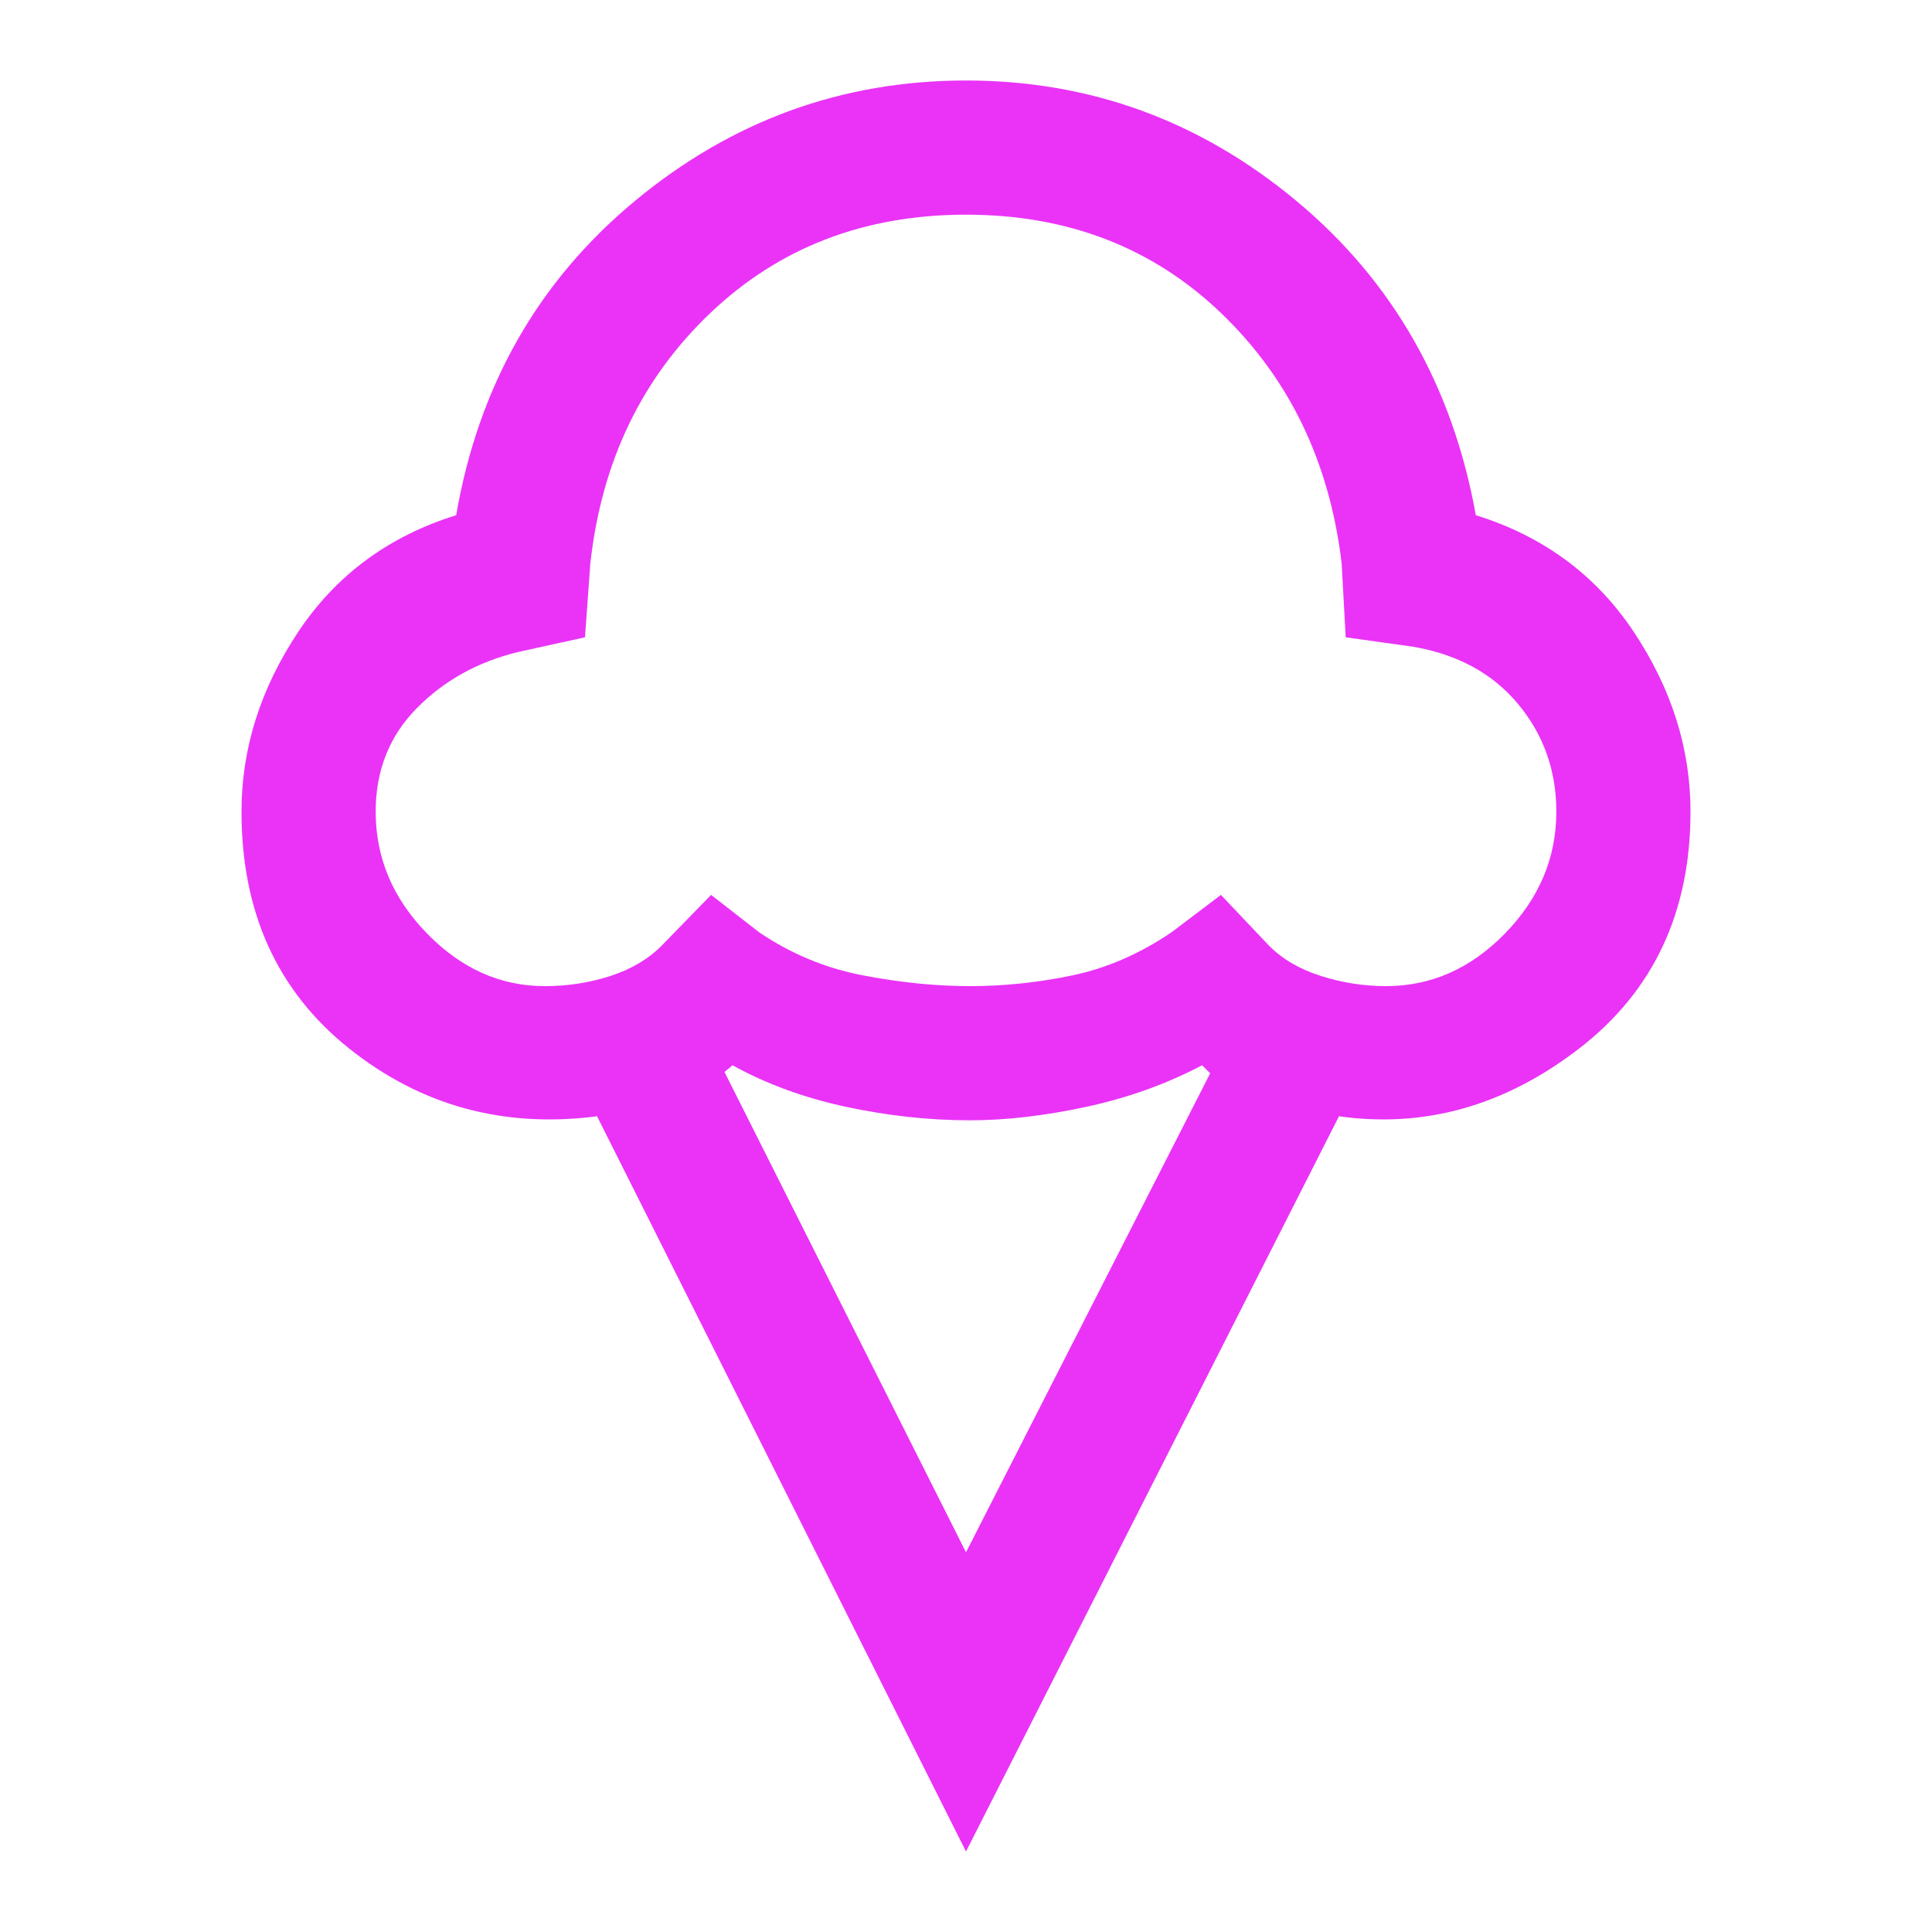 <svg xmlns="http://www.w3.org/2000/svg" height="40px" viewBox="0 -960 960 960" width="40px" fill="#EA33F7"><path d="M480-40 296.67-405.33Q227-396.33 173.5-439T120-556.67q0-47 28.17-89.33 28.16-42.33 78.5-58 16.66-96.33 88.83-156.17Q387.67-920 480-920t164.17 59.83Q716-800.33 733.33-704q50.34 15.67 78.5 58Q840-603.67 840-556.67q0 75-55.33 117.67-55.34 42.67-119.34 33.67L480-40ZM270.67-470q17 0 32.5-5t25.5-15l24.66-25.33 24 18.66q23.67 16 51.5 21.34Q456.67-470 482-470q25.33 0 50.83-5.33 25.5-5.34 49.17-21.34l24.67-18.66 24 25.33q10 10 25.83 15 15.83 5 32.17 5 33.66 0 59.16-26.17 25.5-26.16 25.5-60.5 0-30.66-19-53.5-19-22.83-52.33-28.5l-33.33-4.66-2-36.67q-9-75.67-60-124.5T480-853.33q-75.67 0-127 48.83T293.33-680l-2.66 36.67-33.34 7.33q-30 7.33-50.33 28t-20.33 51.33q0 34.34 25.5 60.5 25.5 26.17 58.5 26.17ZM480-188.67l121.33-238-4-4q-26.66 14-57.66 20.67-31 6.67-57.67 6.67-30.33 0-61.5-6.67T364-430.67l-4 3.34 120 238.66Zm0-472.66Z"/></svg>